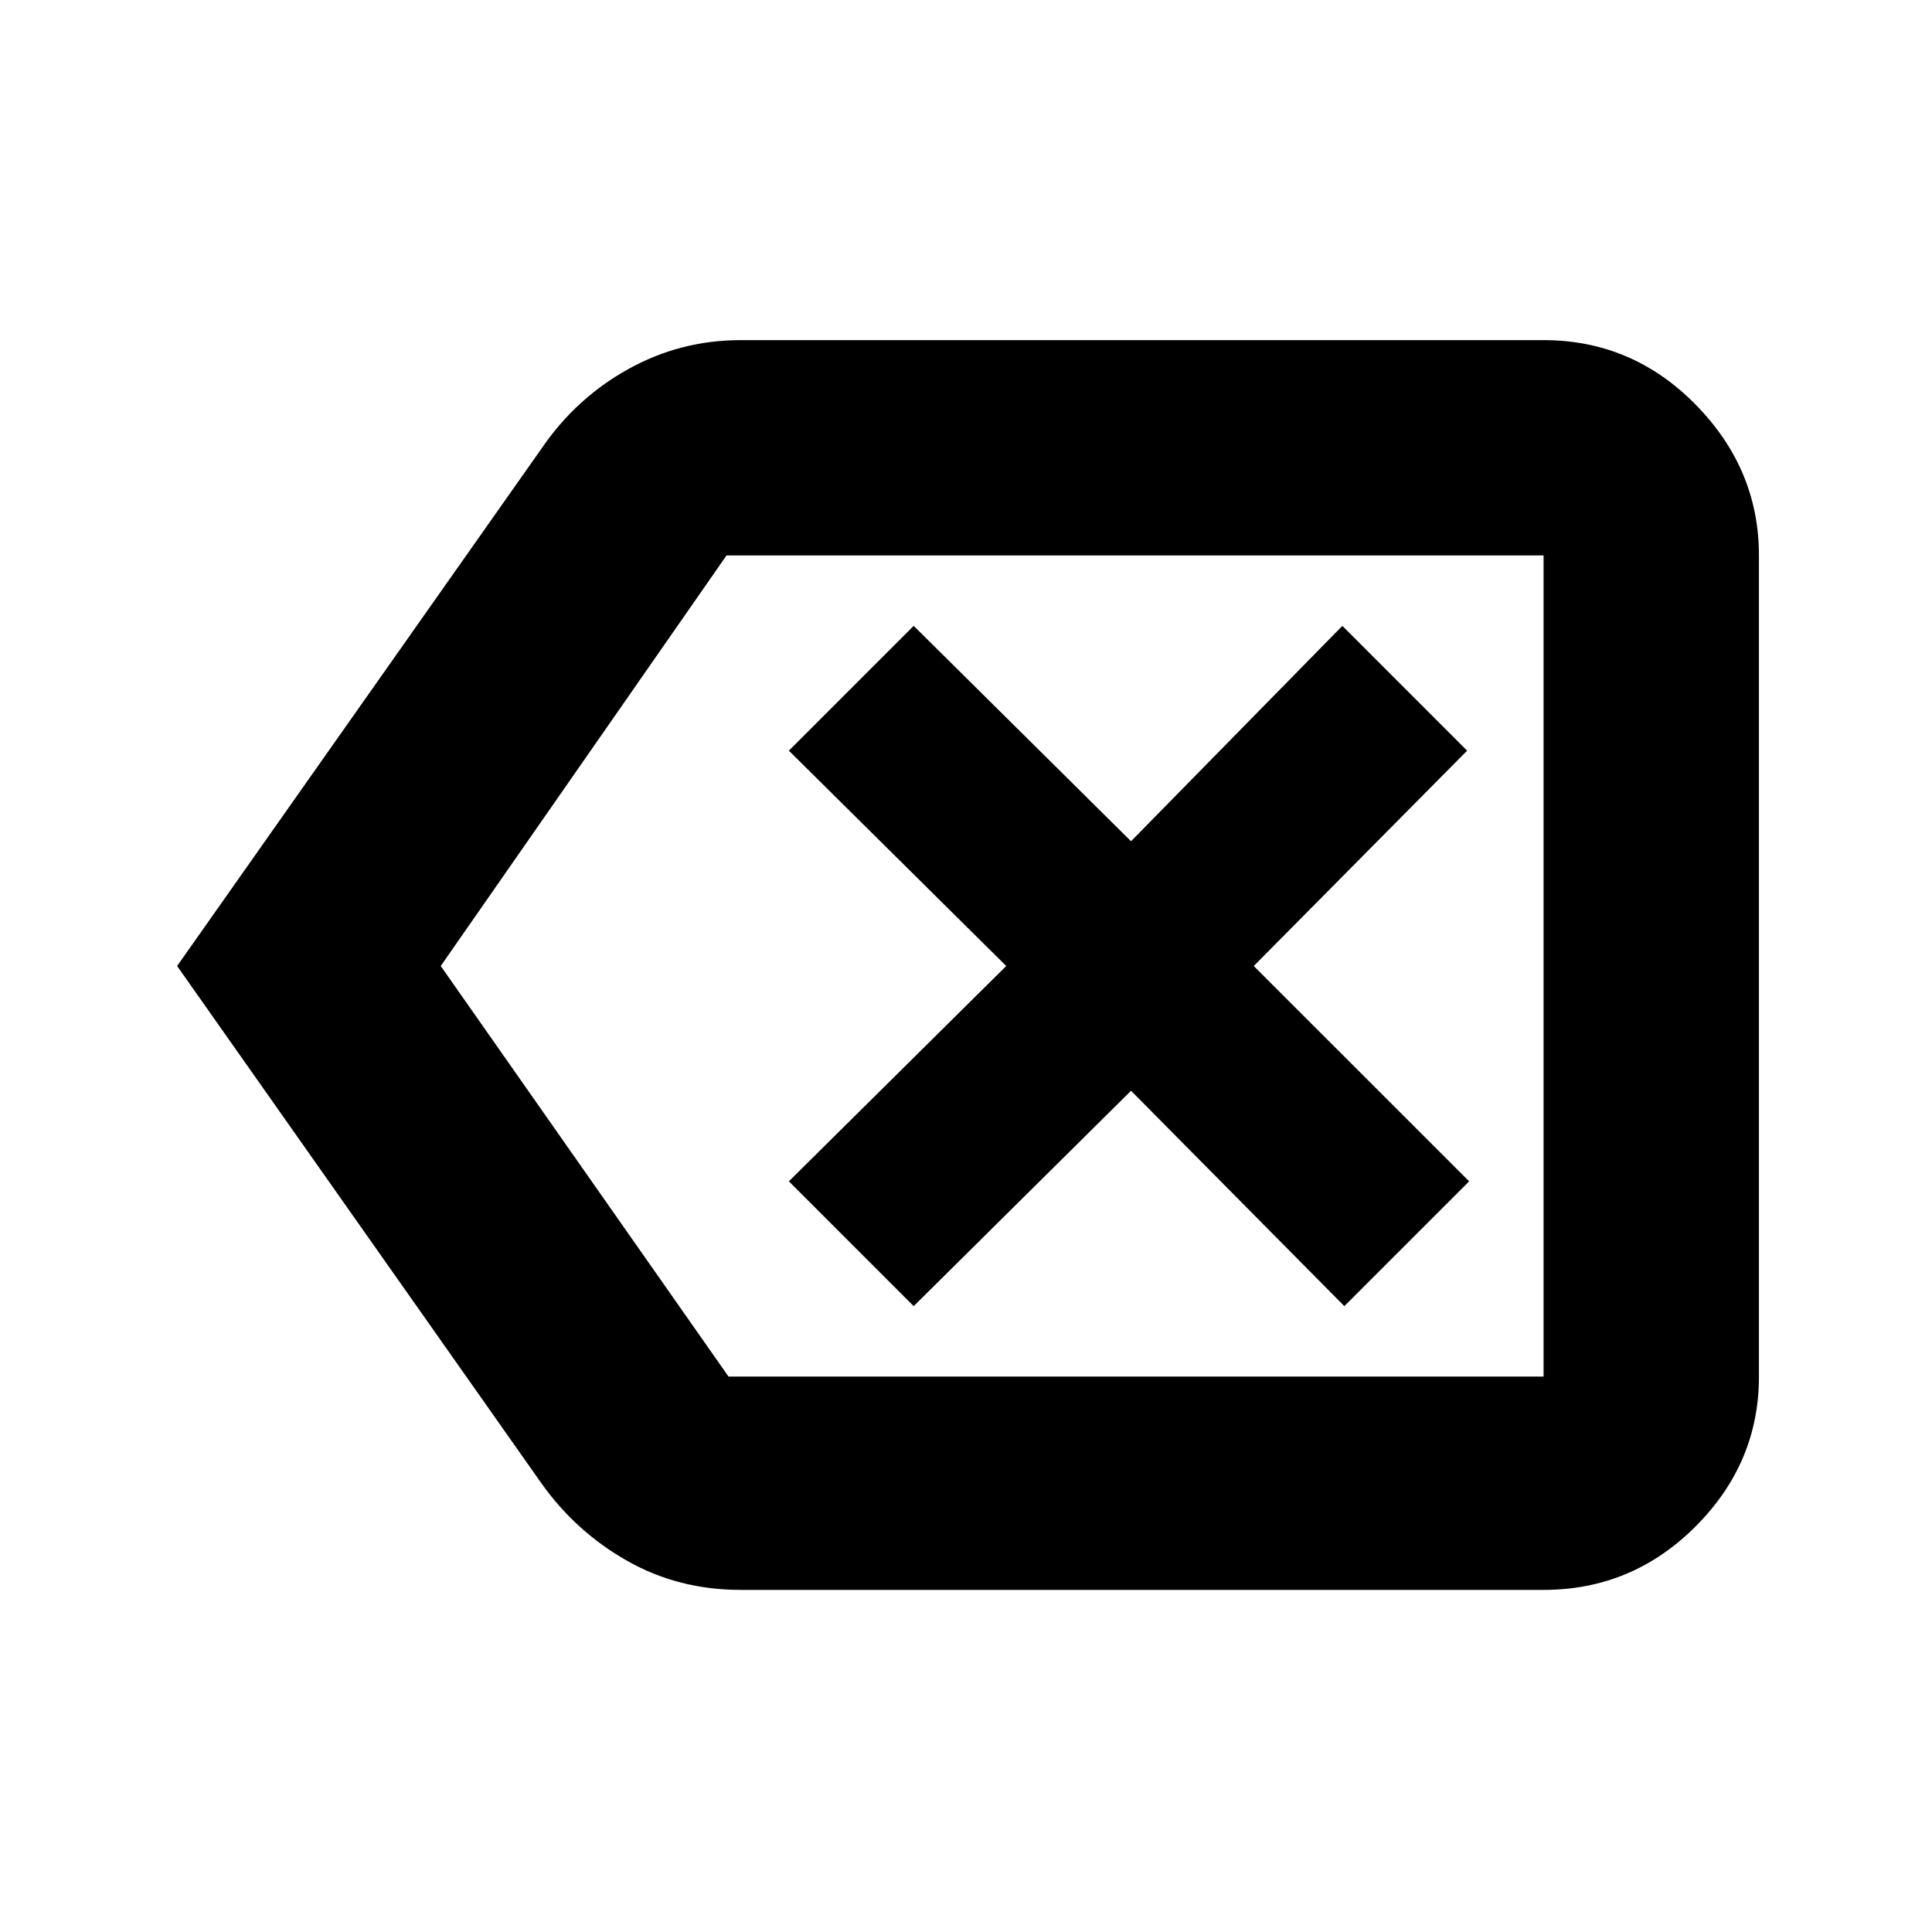 <svg xmlns="http://www.w3.org/2000/svg" height="40" width="40"><path d="M18.917 27.042 23.417 22.583 27.833 27.042 30.417 24.458 25.958 20 30.375 15.542 27.792 12.958 23.417 17.417 18.917 12.958 16.333 15.542 20.833 20 16.333 24.458ZM3.667 20 11.208 9.292Q11.917 8.25 13 7.646Q14.083 7.042 15.333 7.042H31.958Q33.792 7.042 35.104 8.375Q36.417 9.708 36.417 11.5V28.5Q36.417 30.292 35.104 31.604Q33.792 32.917 31.958 32.917H15.333Q14.042 32.917 12.979 32.312Q11.917 31.708 11.208 30.708ZM9.125 20 15.083 28.5Q15.083 28.5 15.083 28.5Q15.083 28.5 15.083 28.5H31.958Q31.958 28.5 31.958 28.5Q31.958 28.5 31.958 28.5V11.5Q31.958 11.5 31.958 11.5Q31.958 11.5 31.958 11.5H15.042Q15.042 11.5 15.042 11.5Q15.042 11.5 15.042 11.5ZM31.958 20V11.5Q31.958 11.5 31.958 11.5Q31.958 11.5 31.958 11.5Q31.958 11.5 31.958 11.5Q31.958 11.5 31.958 11.5V28.5Q31.958 28.5 31.958 28.5Q31.958 28.5 31.958 28.5Q31.958 28.5 31.958 28.5Q31.958 28.5 31.958 28.5Z"/></svg>